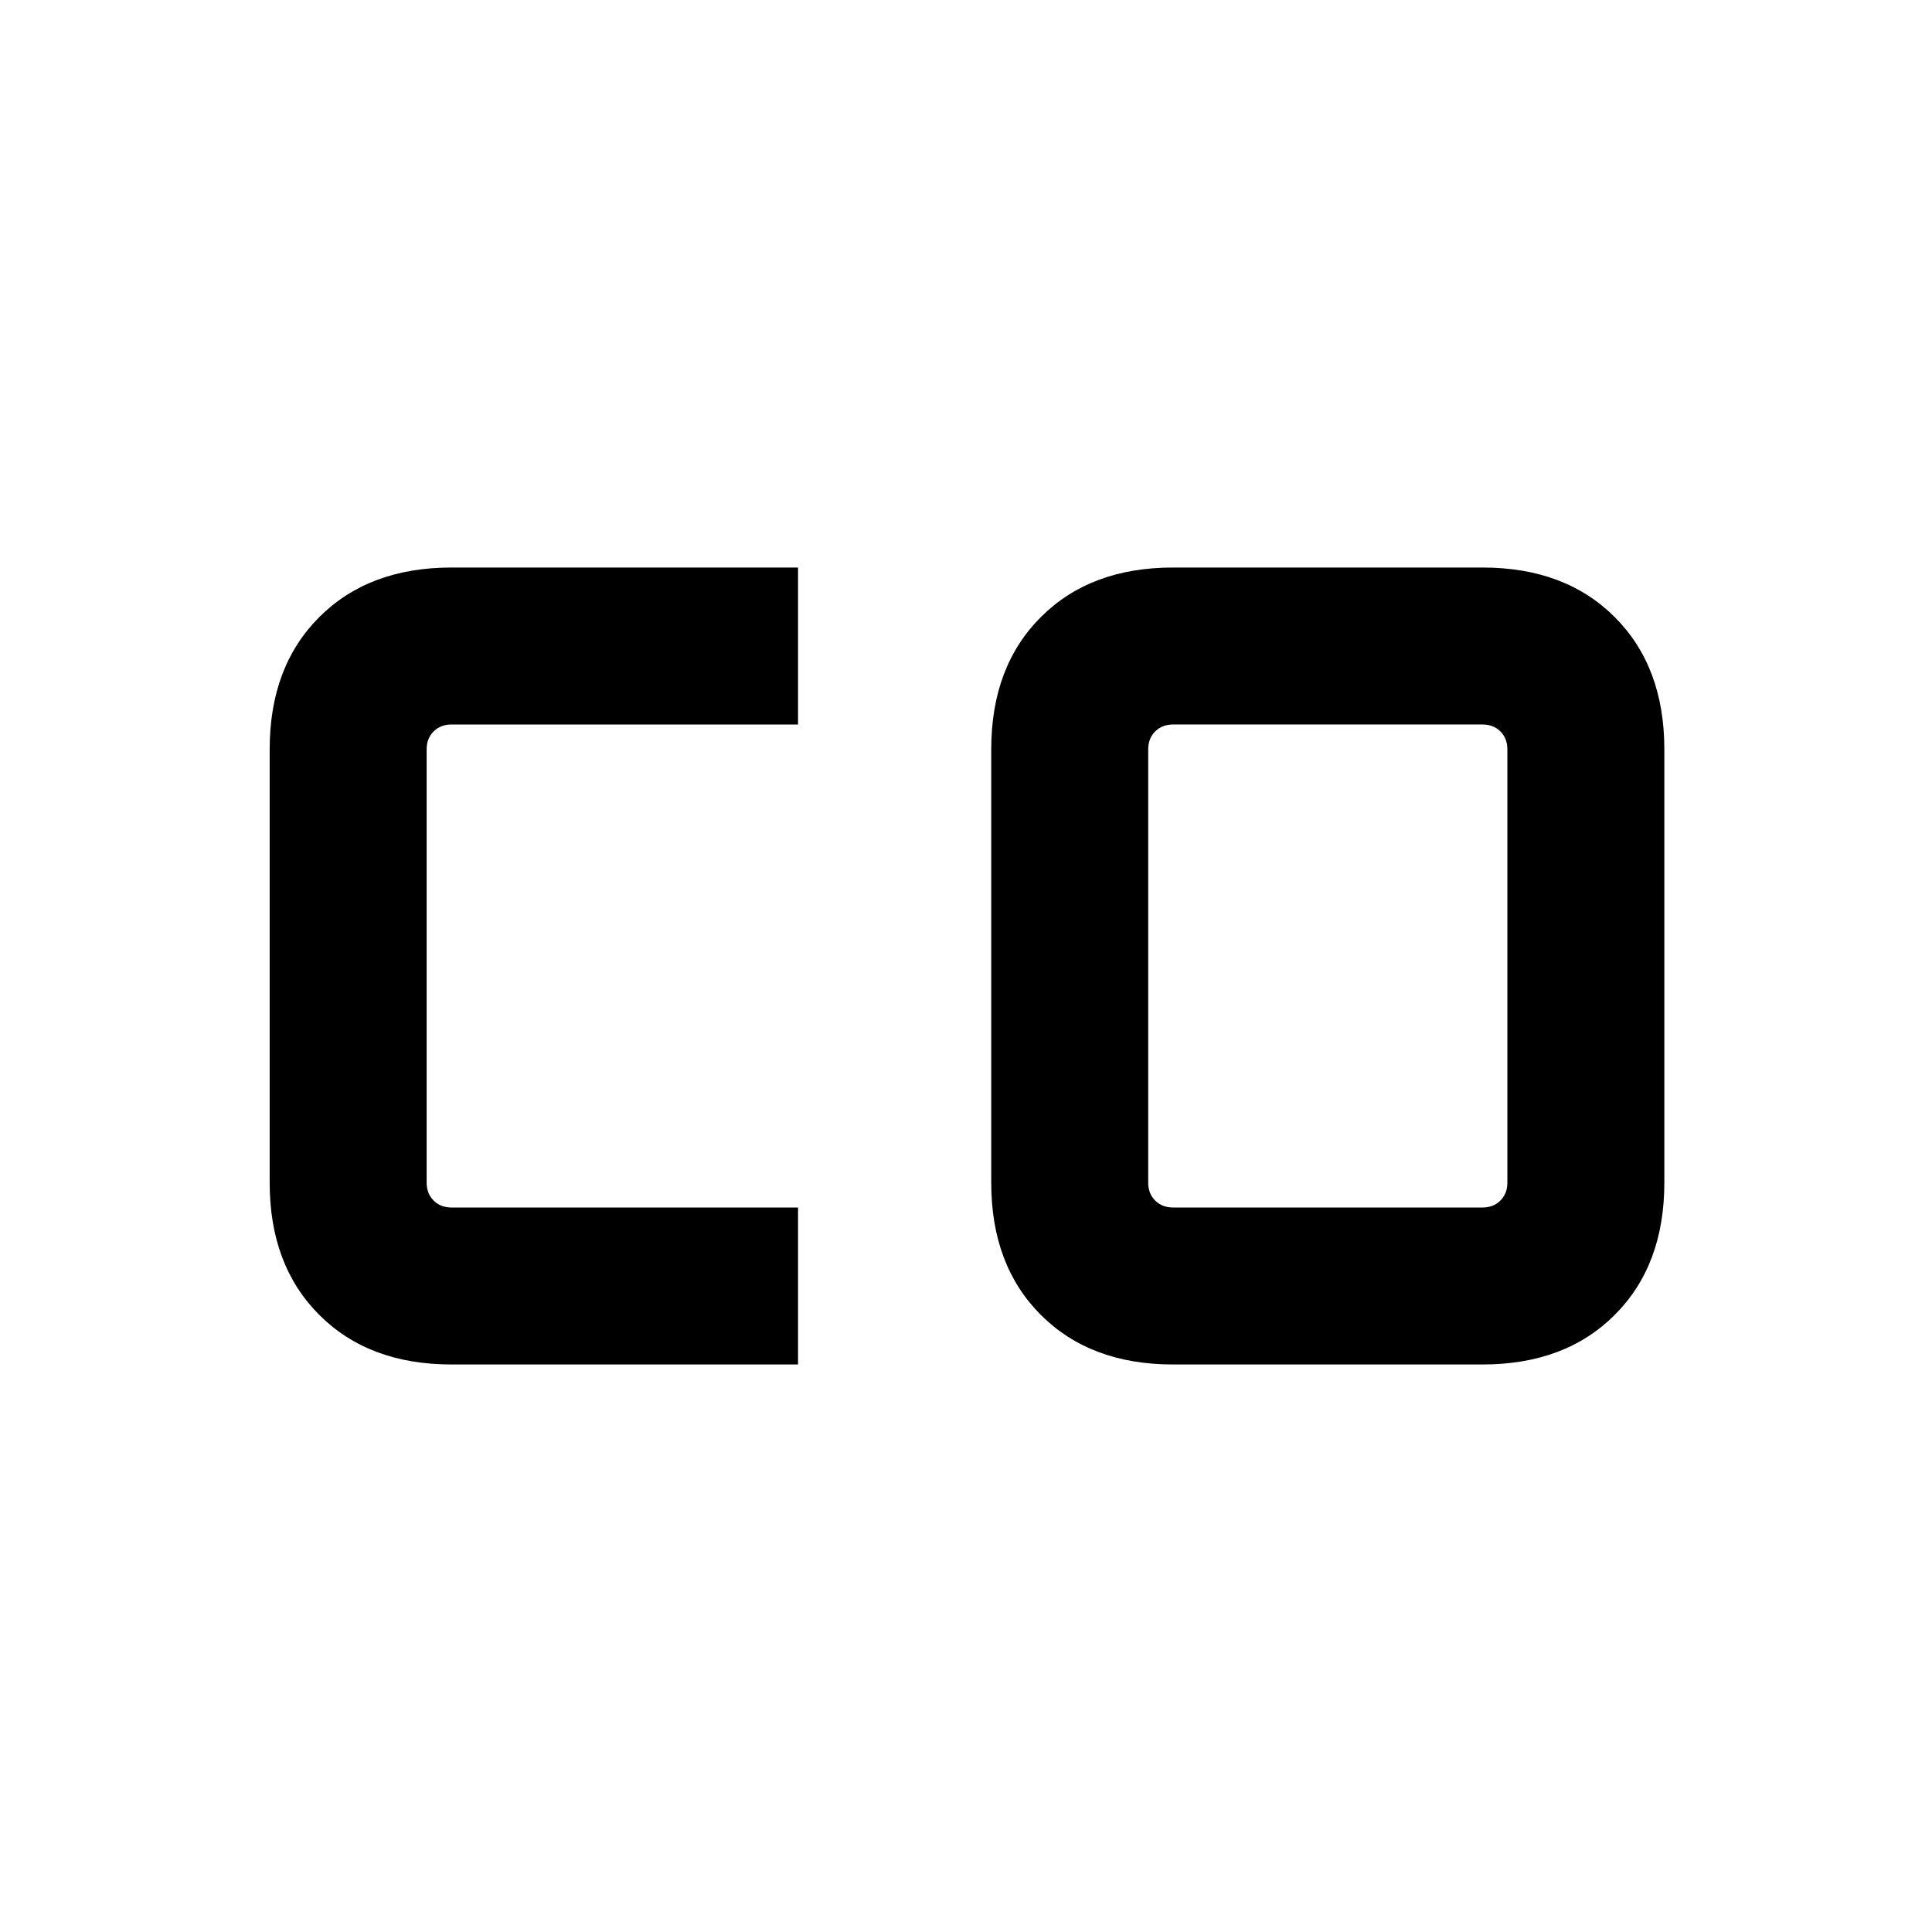 <svg xmlns="http://www.w3.org/2000/svg" height="20" viewBox="0 -960 960 960" width="20"><path d="M582.85-360h153.84q5.39 0 8.85-3.46t3.46-8.85v-215.38q0-5.39-3.46-8.85t-8.85-3.46H582.85q-5.39 0-8.85 3.46t-3.46 8.85v215.38q0 5.39 3.46 8.85t8.85 3.46Zm-358.54 78q-41.03 0-65.67-24.64T134-372.31v-215.38q0-41.03 24.64-65.67T224.31-678h172.23v78H224.31q-5.39 0-8.85 3.46t-3.46 8.85v215.38q0 5.39 3.46 8.85t8.85 3.46h172.23v78H224.31Zm358.54 0q-41.04 0-65.67-24.64-24.64-24.64-24.64-65.67v-215.38q0-41.03 24.64-65.67Q541.81-678 582.85-678h153.84q41.03 0 65.67 24.64T827-587.69v215.38q0 41.03-24.64 65.67T736.69-282H582.85Z"/></svg>